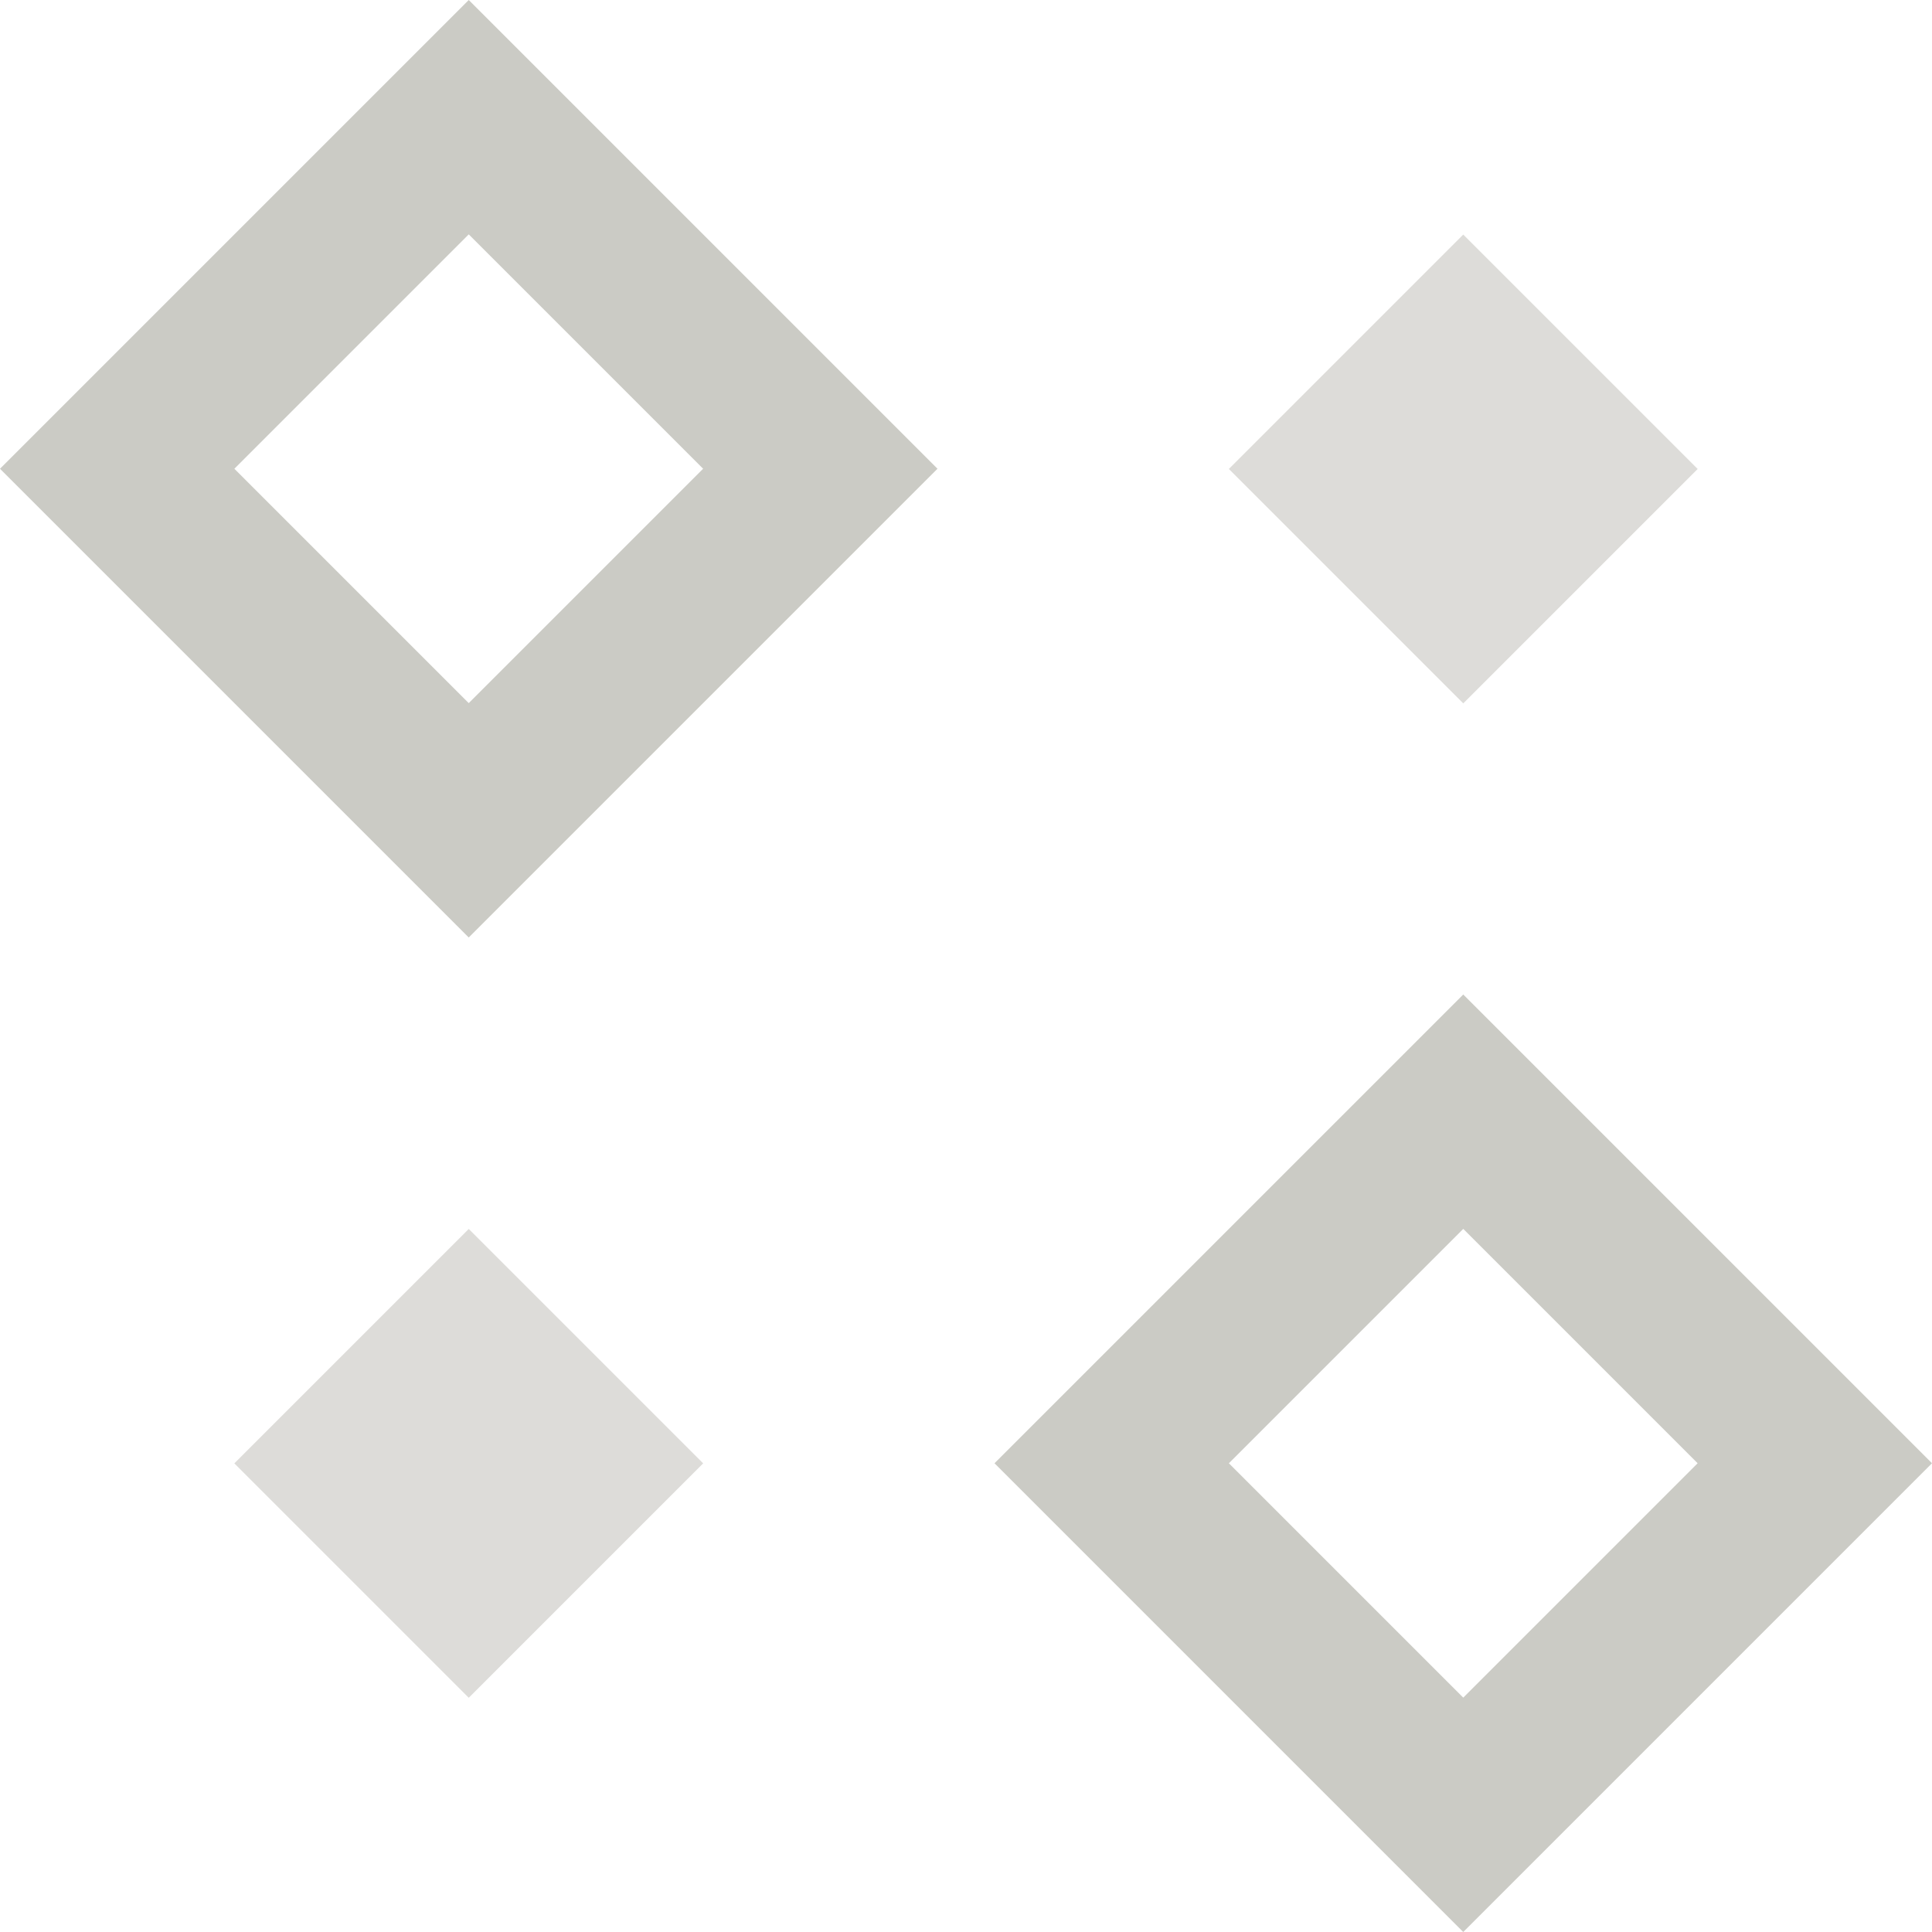 <?xml version="1.0" encoding="UTF-8"?>
<svg id="Layer_1" data-name="Layer 1" xmlns="http://www.w3.org/2000/svg" viewBox="0 0 58.28 58.28">
  <defs>
    <style>
      .cls-1 {
        fill: #cbcbc5;
      }

      .cls-2 {
        fill: #dddcd9;
      }
    </style>
  </defs>
  <path class="cls-1" d="M14.14,7.07l-7.07,7.07,7.07,7.07,7.07-7.07-7.07-7.07M14.14,0l14.14,14.14-14.14,14.14L0,14.14,14.14,0h0Z"/>
  <rect class="cls-2" x="39.14" y="9.14" width="10" height="10" transform="translate(2.93 35.36) rotate(-45)"/>
  <rect class="cls-2" x="9.14" y="39.14" width="10" height="10" transform="translate(-27.07 22.93) rotate(-45)"/>
  <path class="cls-1" d="M44.14,37.07l-7.07,7.07,7.07,7.07,7.07-7.07-7.07-7.07M44.14,30l14.14,14.14-14.14,14.14-14.14-14.14,14.14-14.14h0Z"/>
</svg>